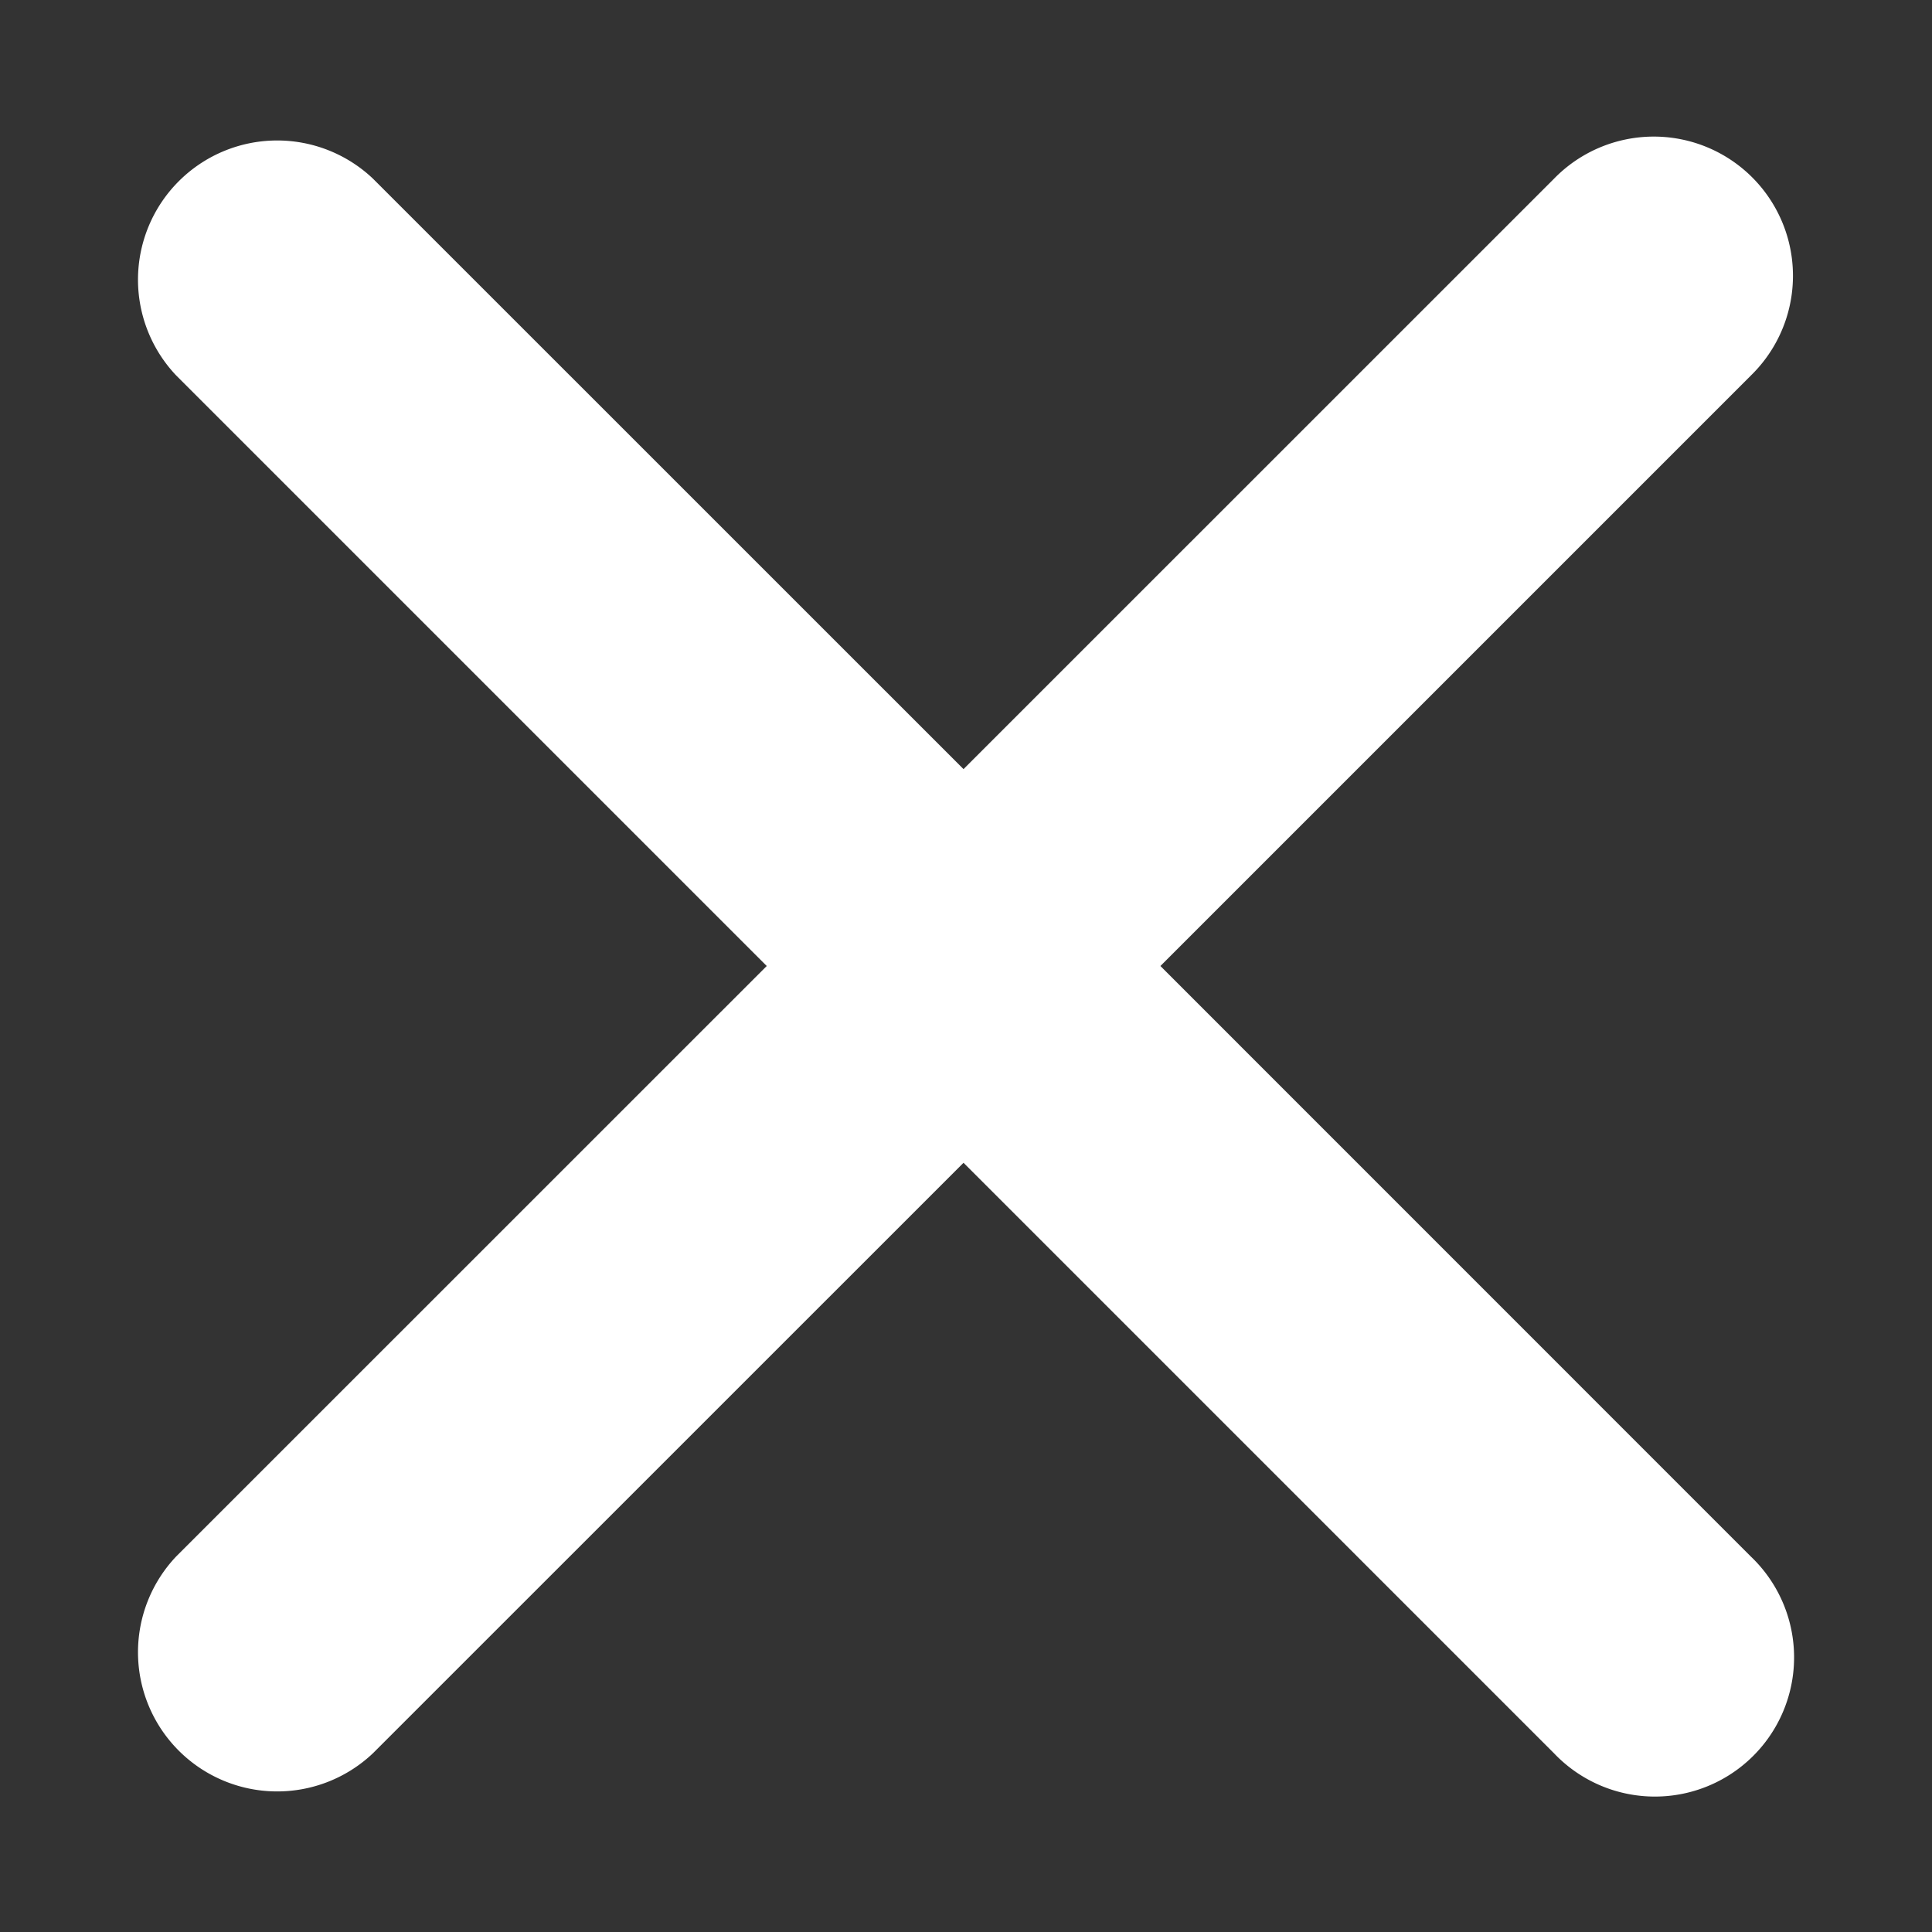 <svg xmlns="http://www.w3.org/2000/svg" viewBox="0 0 21 21">
  <rect x="0" y="0" width="21" height="21" fill="#333333" stroke="none"/>
  <defs>
    <style>
      .cls-1 {
        fill: none;
      }

      .cls-2 {
        fill: #fff;
        fill-rule: evenodd;
      }
    </style>
  </defs>
  <g id="Group_1" data-name="Group 1" transform="translate(-581 -345)">
    <rect id="Rectangle_9" data-name="Rectangle 9" class="cls-1" width="21" height="21" transform="translate(581 345)"/>
    <g id="times" transform="translate(582.473 346.5)">
      <path id="Path_1" data-name="Path 1" class="cls-2" d="M11.14,9l6.418-6.418A1.513,1.513,0,1,0,15.418.443L9,6.86,2.582.443A1.513,1.513,0,0,0,.443,2.582L6.861,9,.443,15.417a1.513,1.513,0,0,0,2.139,2.139L9,11.139l6.418,6.418a1.513,1.513,0,1,0,2.139-2.139Z"/>
    </g>
  </g>
</svg>
